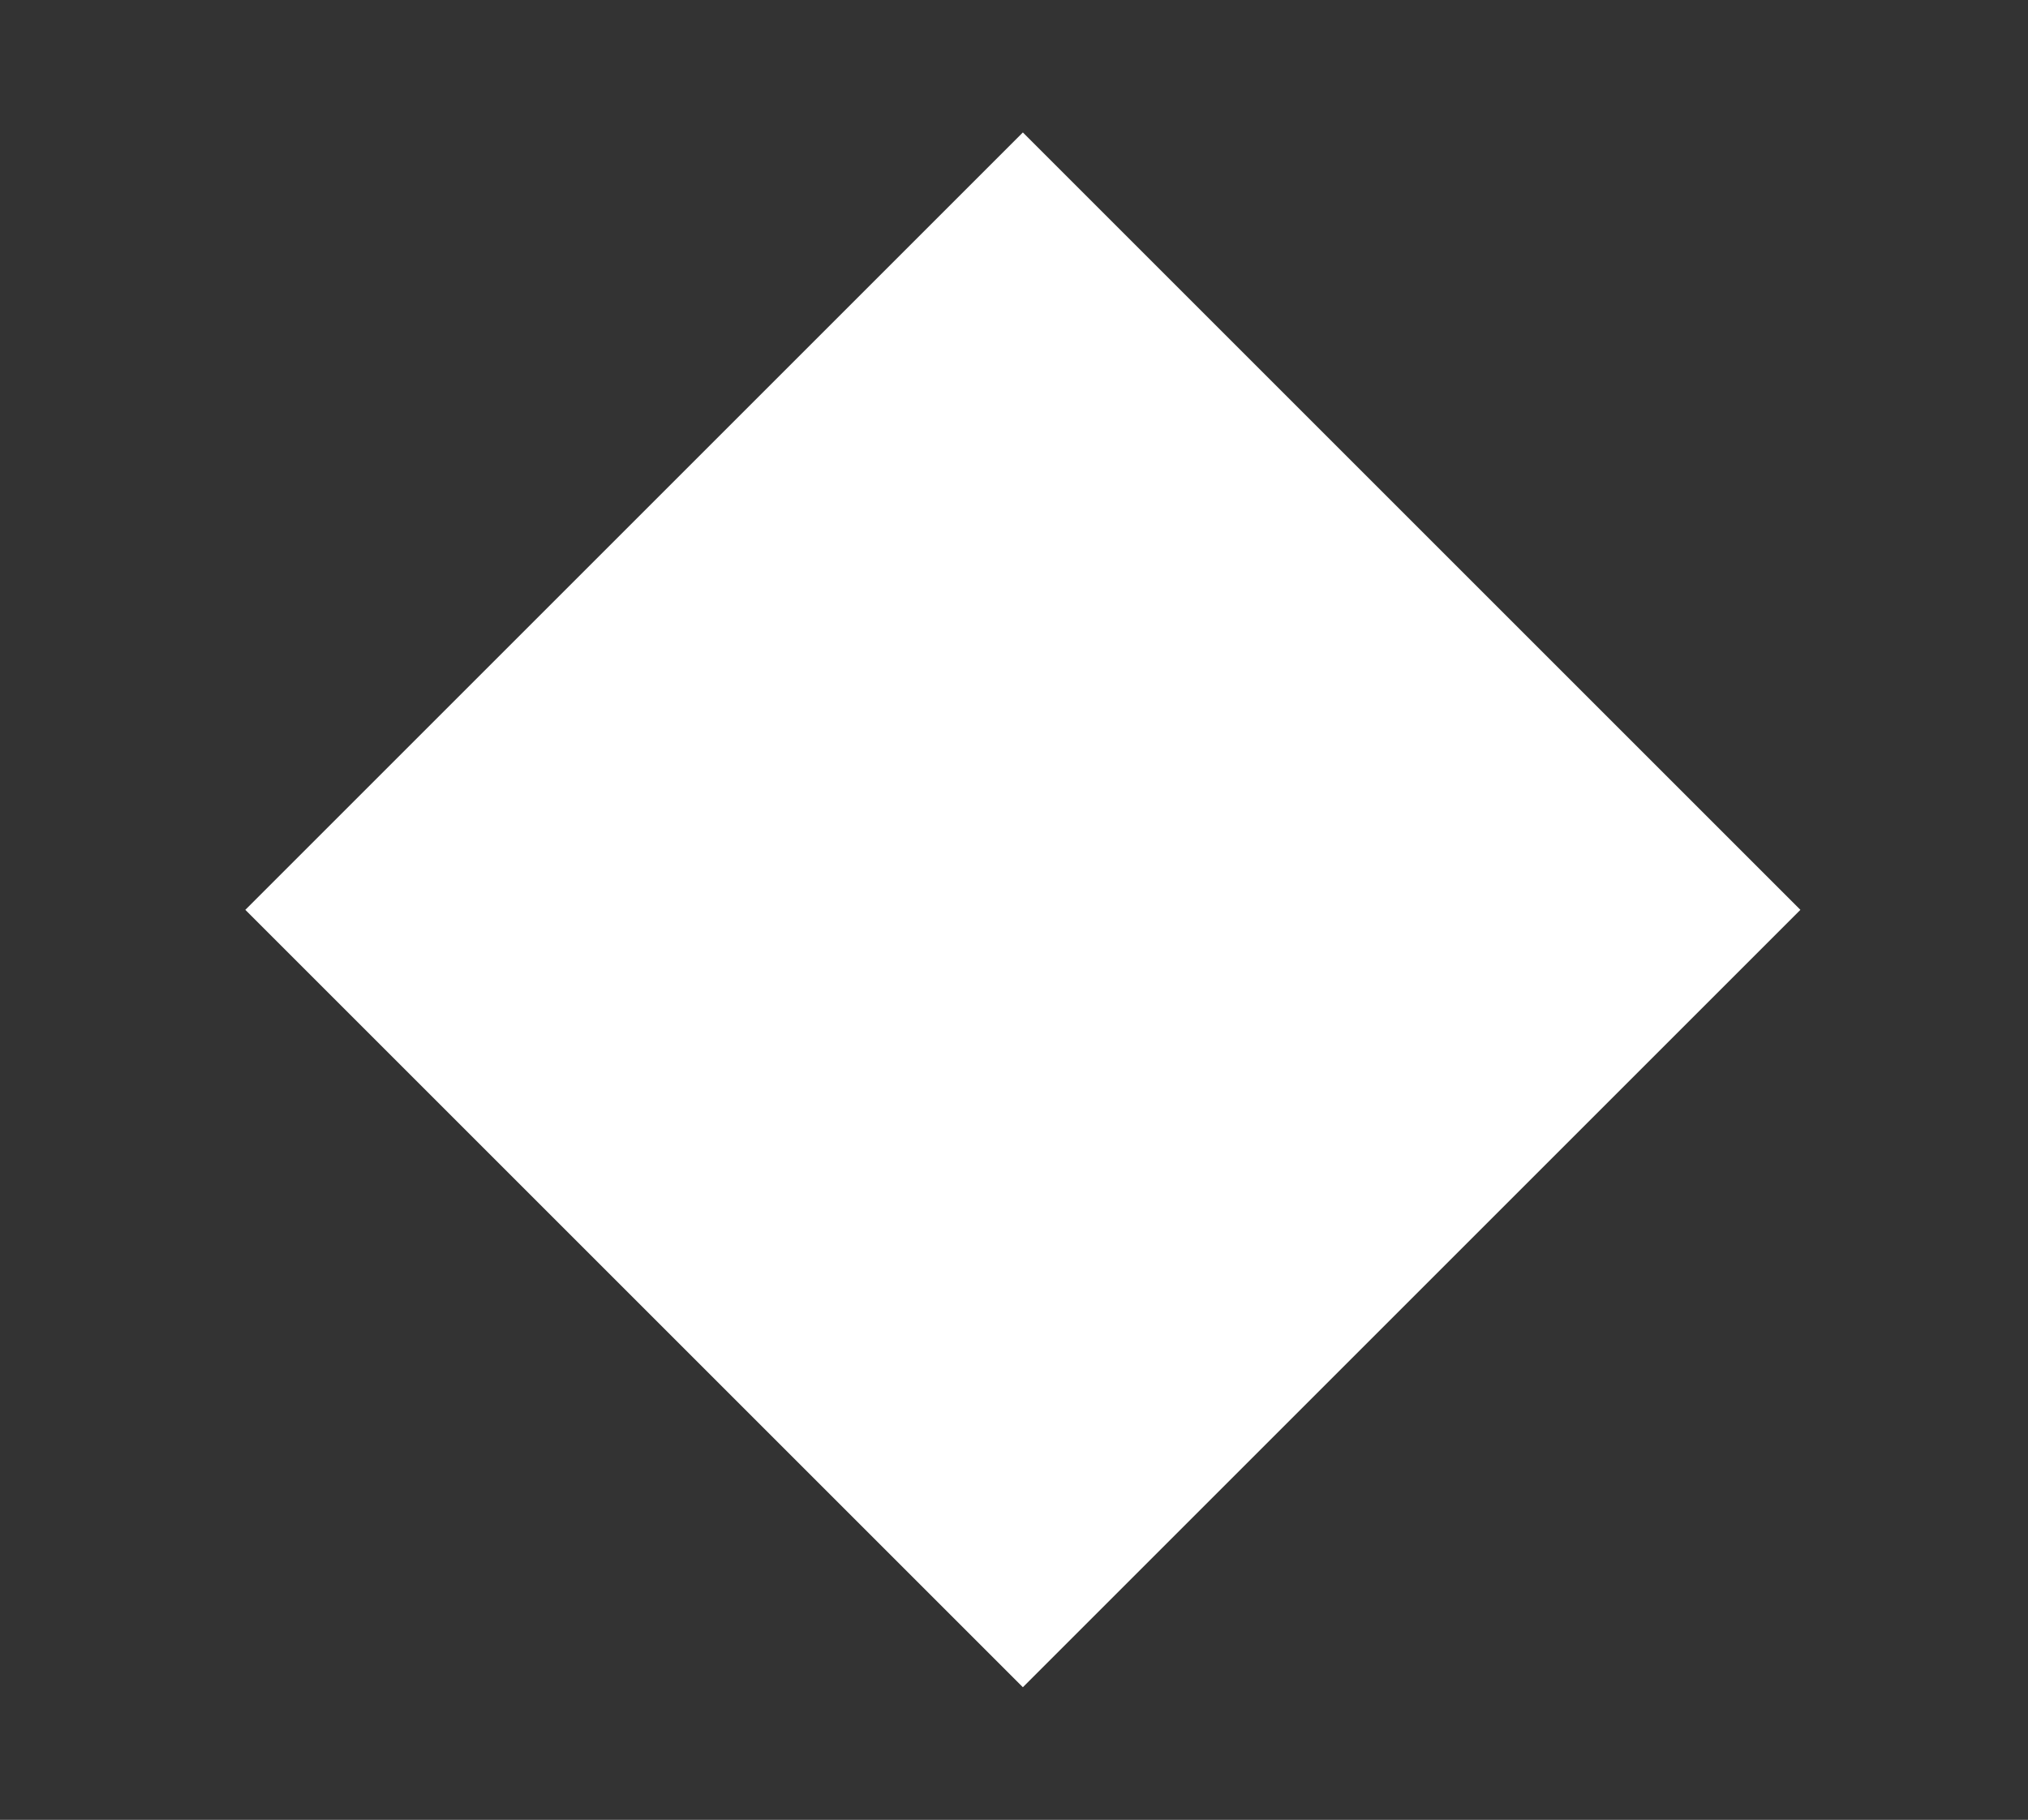 <svg xmlns="http://www.w3.org/2000/svg" viewBox="0 0 7.475 6.709"><rect x="0" y="0" width="7.475" height="6.709" fill="#333333" stroke="none"/><defs><style>.cls-1{fill:#fff;}</style></defs><g id="Capa_4" data-name="Capa 4"><rect class="cls-1" x="1.744" y="1.328" width="4.053" height="4.053" transform="translate(3.476 -1.684) rotate(45)"/></g></svg>